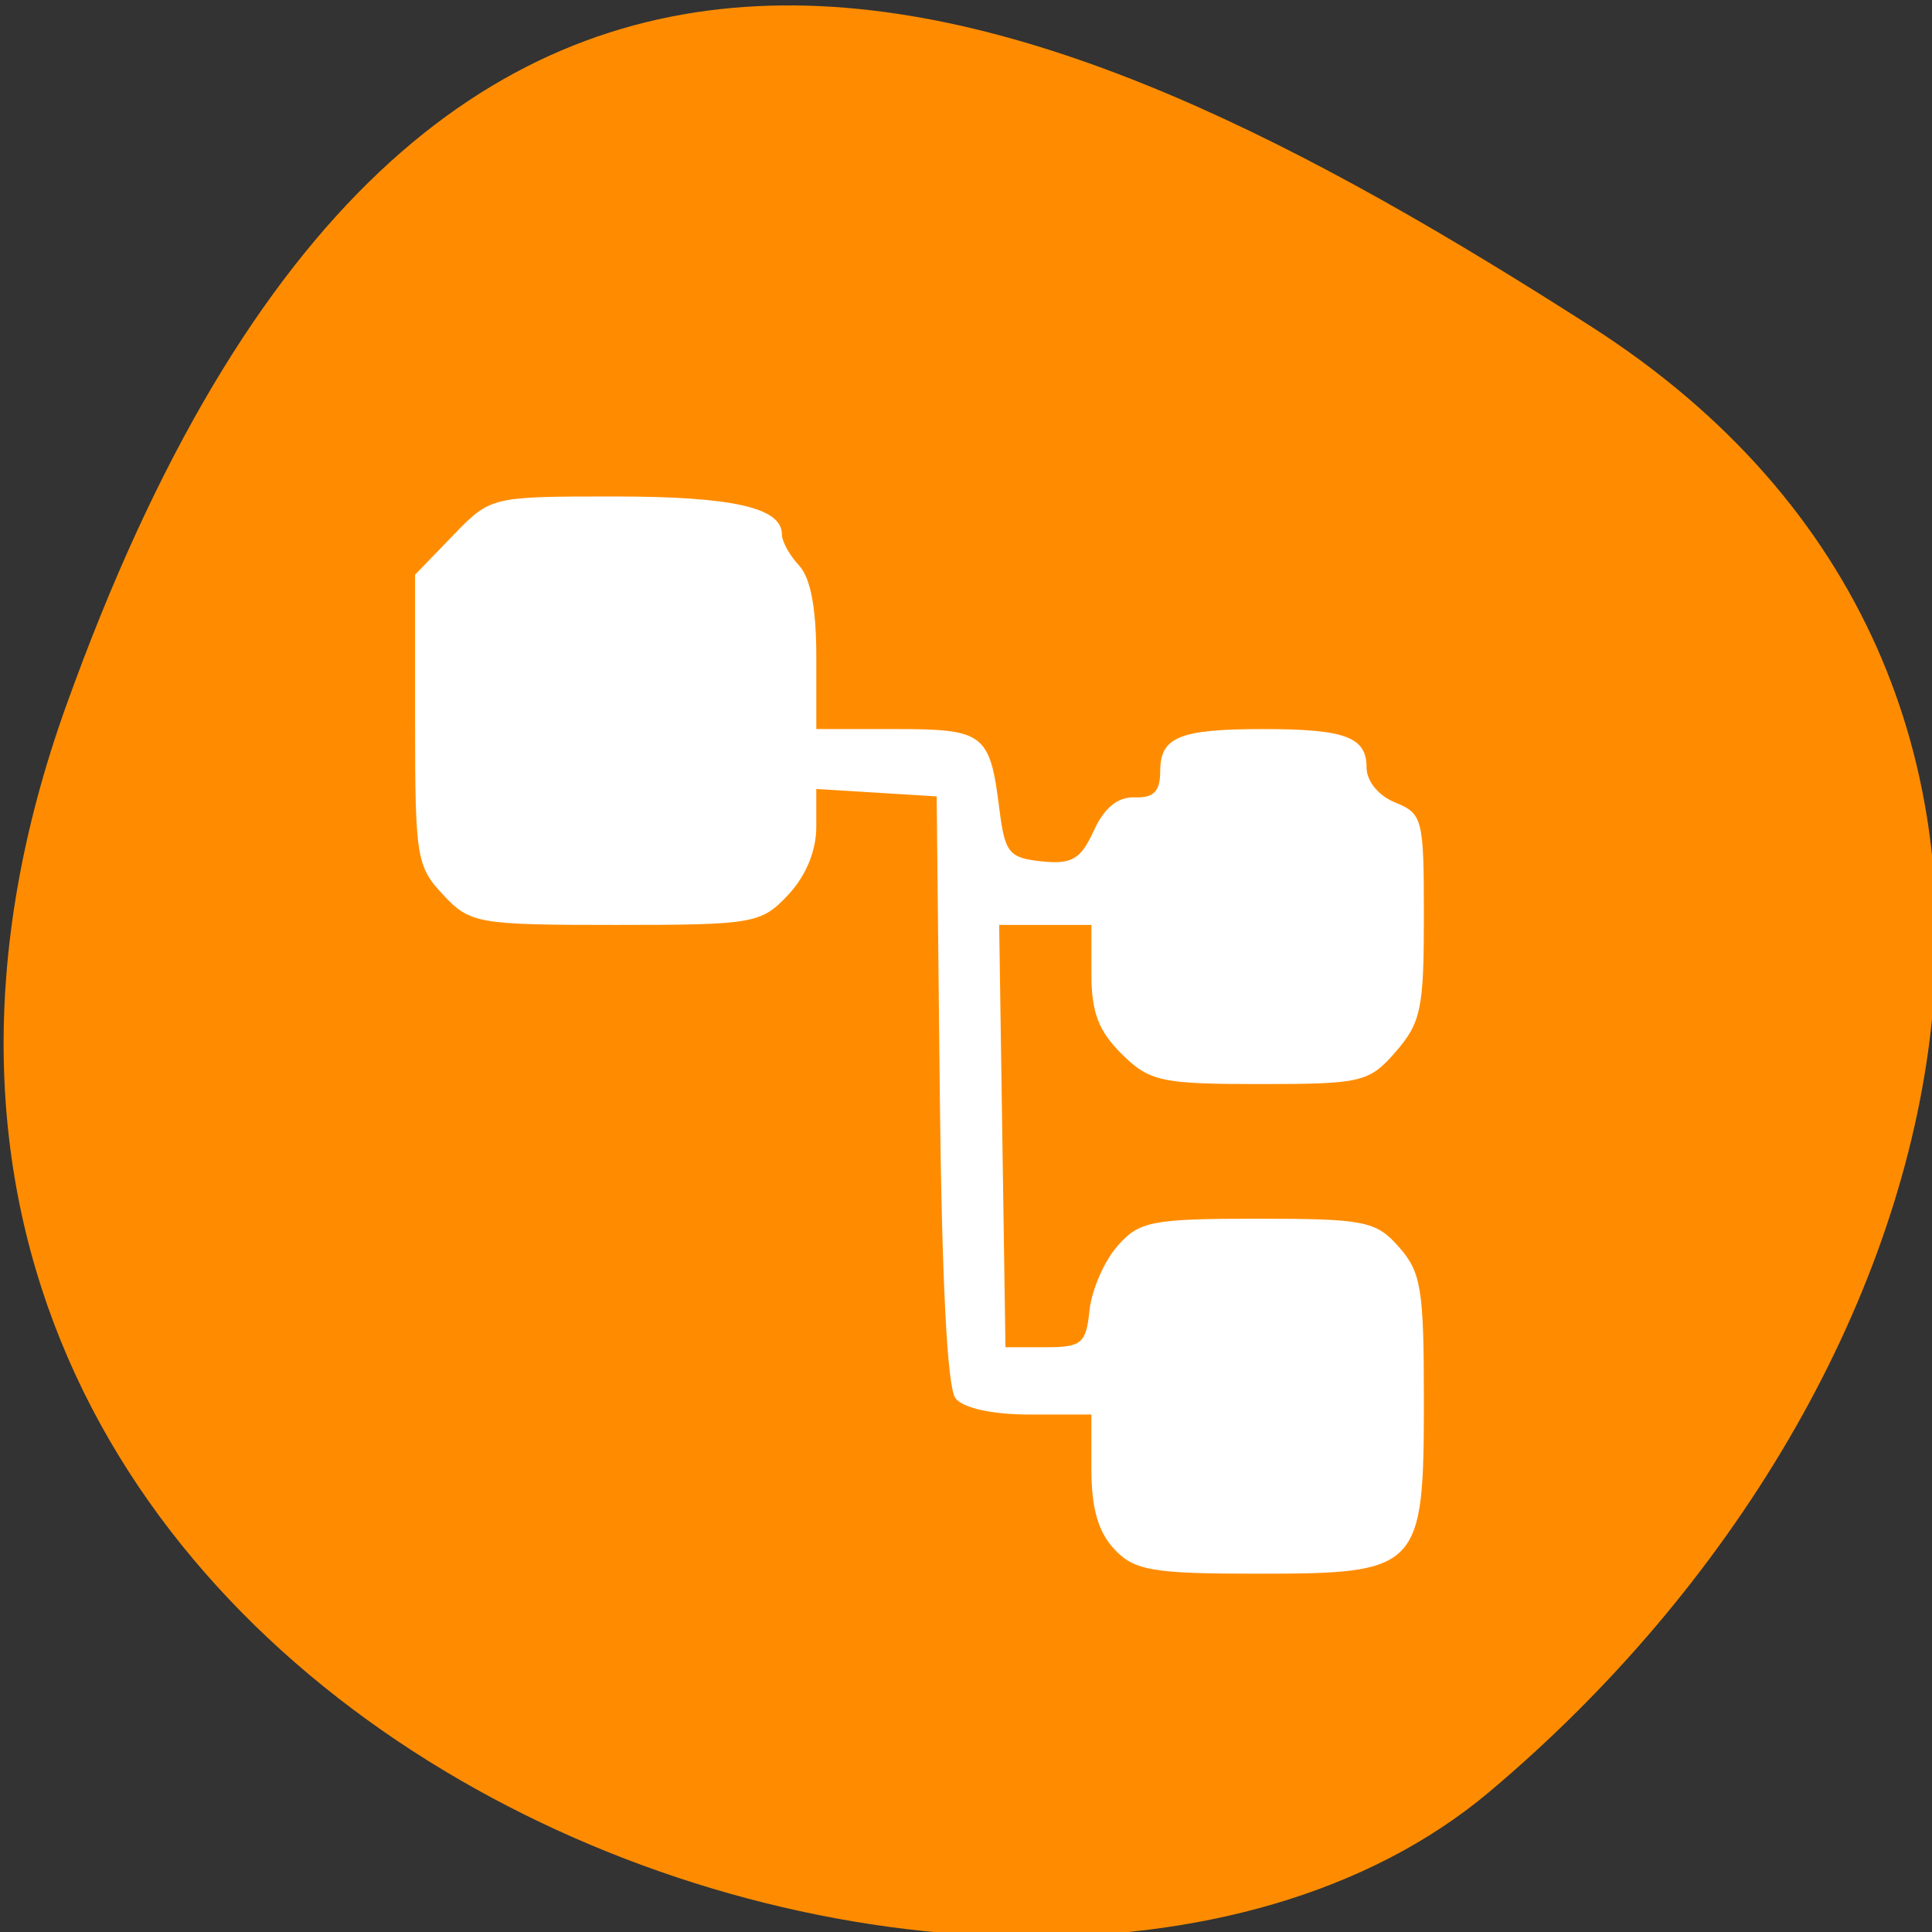 <svg xmlns="http://www.w3.org/2000/svg" viewBox="0 0 256 256"><rect x="0" y="0" width="256" height="256" fill="#333333" stroke="none"/><defs><clipPath><path d="M 0,64 H64 V128 H0 z"/></clipPath></defs><g style="color:#000"><path d="m -1360.14 1641.33 c 46.11 -98.28 -119.59 -146.07 -181.85 -106.06 -62.25 40.01 -83.52 108.58 -13.01 143.08 70.51 34.501 148.75 61.26 194.86 -37.03 z" transform="matrix(-1.037 0 0 -1.357 -1401.695 2320.79)" style="fill:#ff8c00"/></g><g style="fill:#fff"><path d="m 125.299,177.859 c -1.407,-1.407 -2,-3.333 -2,-6.5 l 0,-4.5 -5.378,0 c -3.255,0 -5.813,-0.525 -6.481,-1.33 -0.72,-0.867 -1.197,-9.654 -1.372,-25.25 l -0.269,-23.92 -5.25,-0.302 -5.25,-0.302 0,3.098 c 0,1.956 -0.905,4.003 -2.455,5.552 -2.346,2.346 -3.011,2.455 -15.045,2.455 -12.035,0 -12.699,-0.108 -15.045,-2.455 -2.33,-2.33 -2.455,-3.056 -2.455,-14.304 l 0,-11.849 3.298,-3.196 c 3.294,-3.193 3.309,-3.196 14.066,-3.196 10.364,0 14.637,0.907 14.637,3.107 0,0.57 0.675,1.711 1.5,2.536 0.996,0.996 1.5,3.492 1.5,7.429 l 0,5.929 6.941,0 c 7.699,0 8.203,0.363 9.024,6.5 0.485,3.626 0.832,4.029 3.703,4.307 2.629,0.255 3.401,-0.171 4.534,-2.5 0.914,-1.877 2.1,-2.781 3.582,-2.728 1.647,0.059 2.216,-0.491 2.216,-2.143 0,-2.795 1.68,-3.436 9,-3.436 7.141,0 9,0.647 9,3.132 0,1.125 1.033,2.31 2.5,2.868 2.392,0.909 2.5,1.312 2.5,9.329 0,7.508 -0.255,8.654 -2.452,11.025 -2.317,2.5 -2.972,2.646 -11.854,2.646 -8.594,0 -9.629,-0.211 -12.048,-2.452 -2.022,-1.874 -2.646,-3.407 -2.646,-6.5 l 0,-4.048 -4.024,0 -4.024,0 0.274,17.25 0.274,17.25 3.5,0 c 3.149,0 3.533,-0.301 3.83,-3 0.182,-1.65 1.272,-4.013 2.424,-5.25 1.906,-2.048 3.005,-2.25 12.246,-2.25 9.318,0 10.33,0.19 12.326,2.314 1.939,2.064 2.174,3.419 2.174,12.5 0,13.848 -0.345,14.186 -14.5,14.186 -9.167,0 -10.754,-0.254 -12.5,-2 z" transform="matrix(1.519 0 0 1.622 -42.672 -83.209)" style="fill:#fff"/></g></svg>